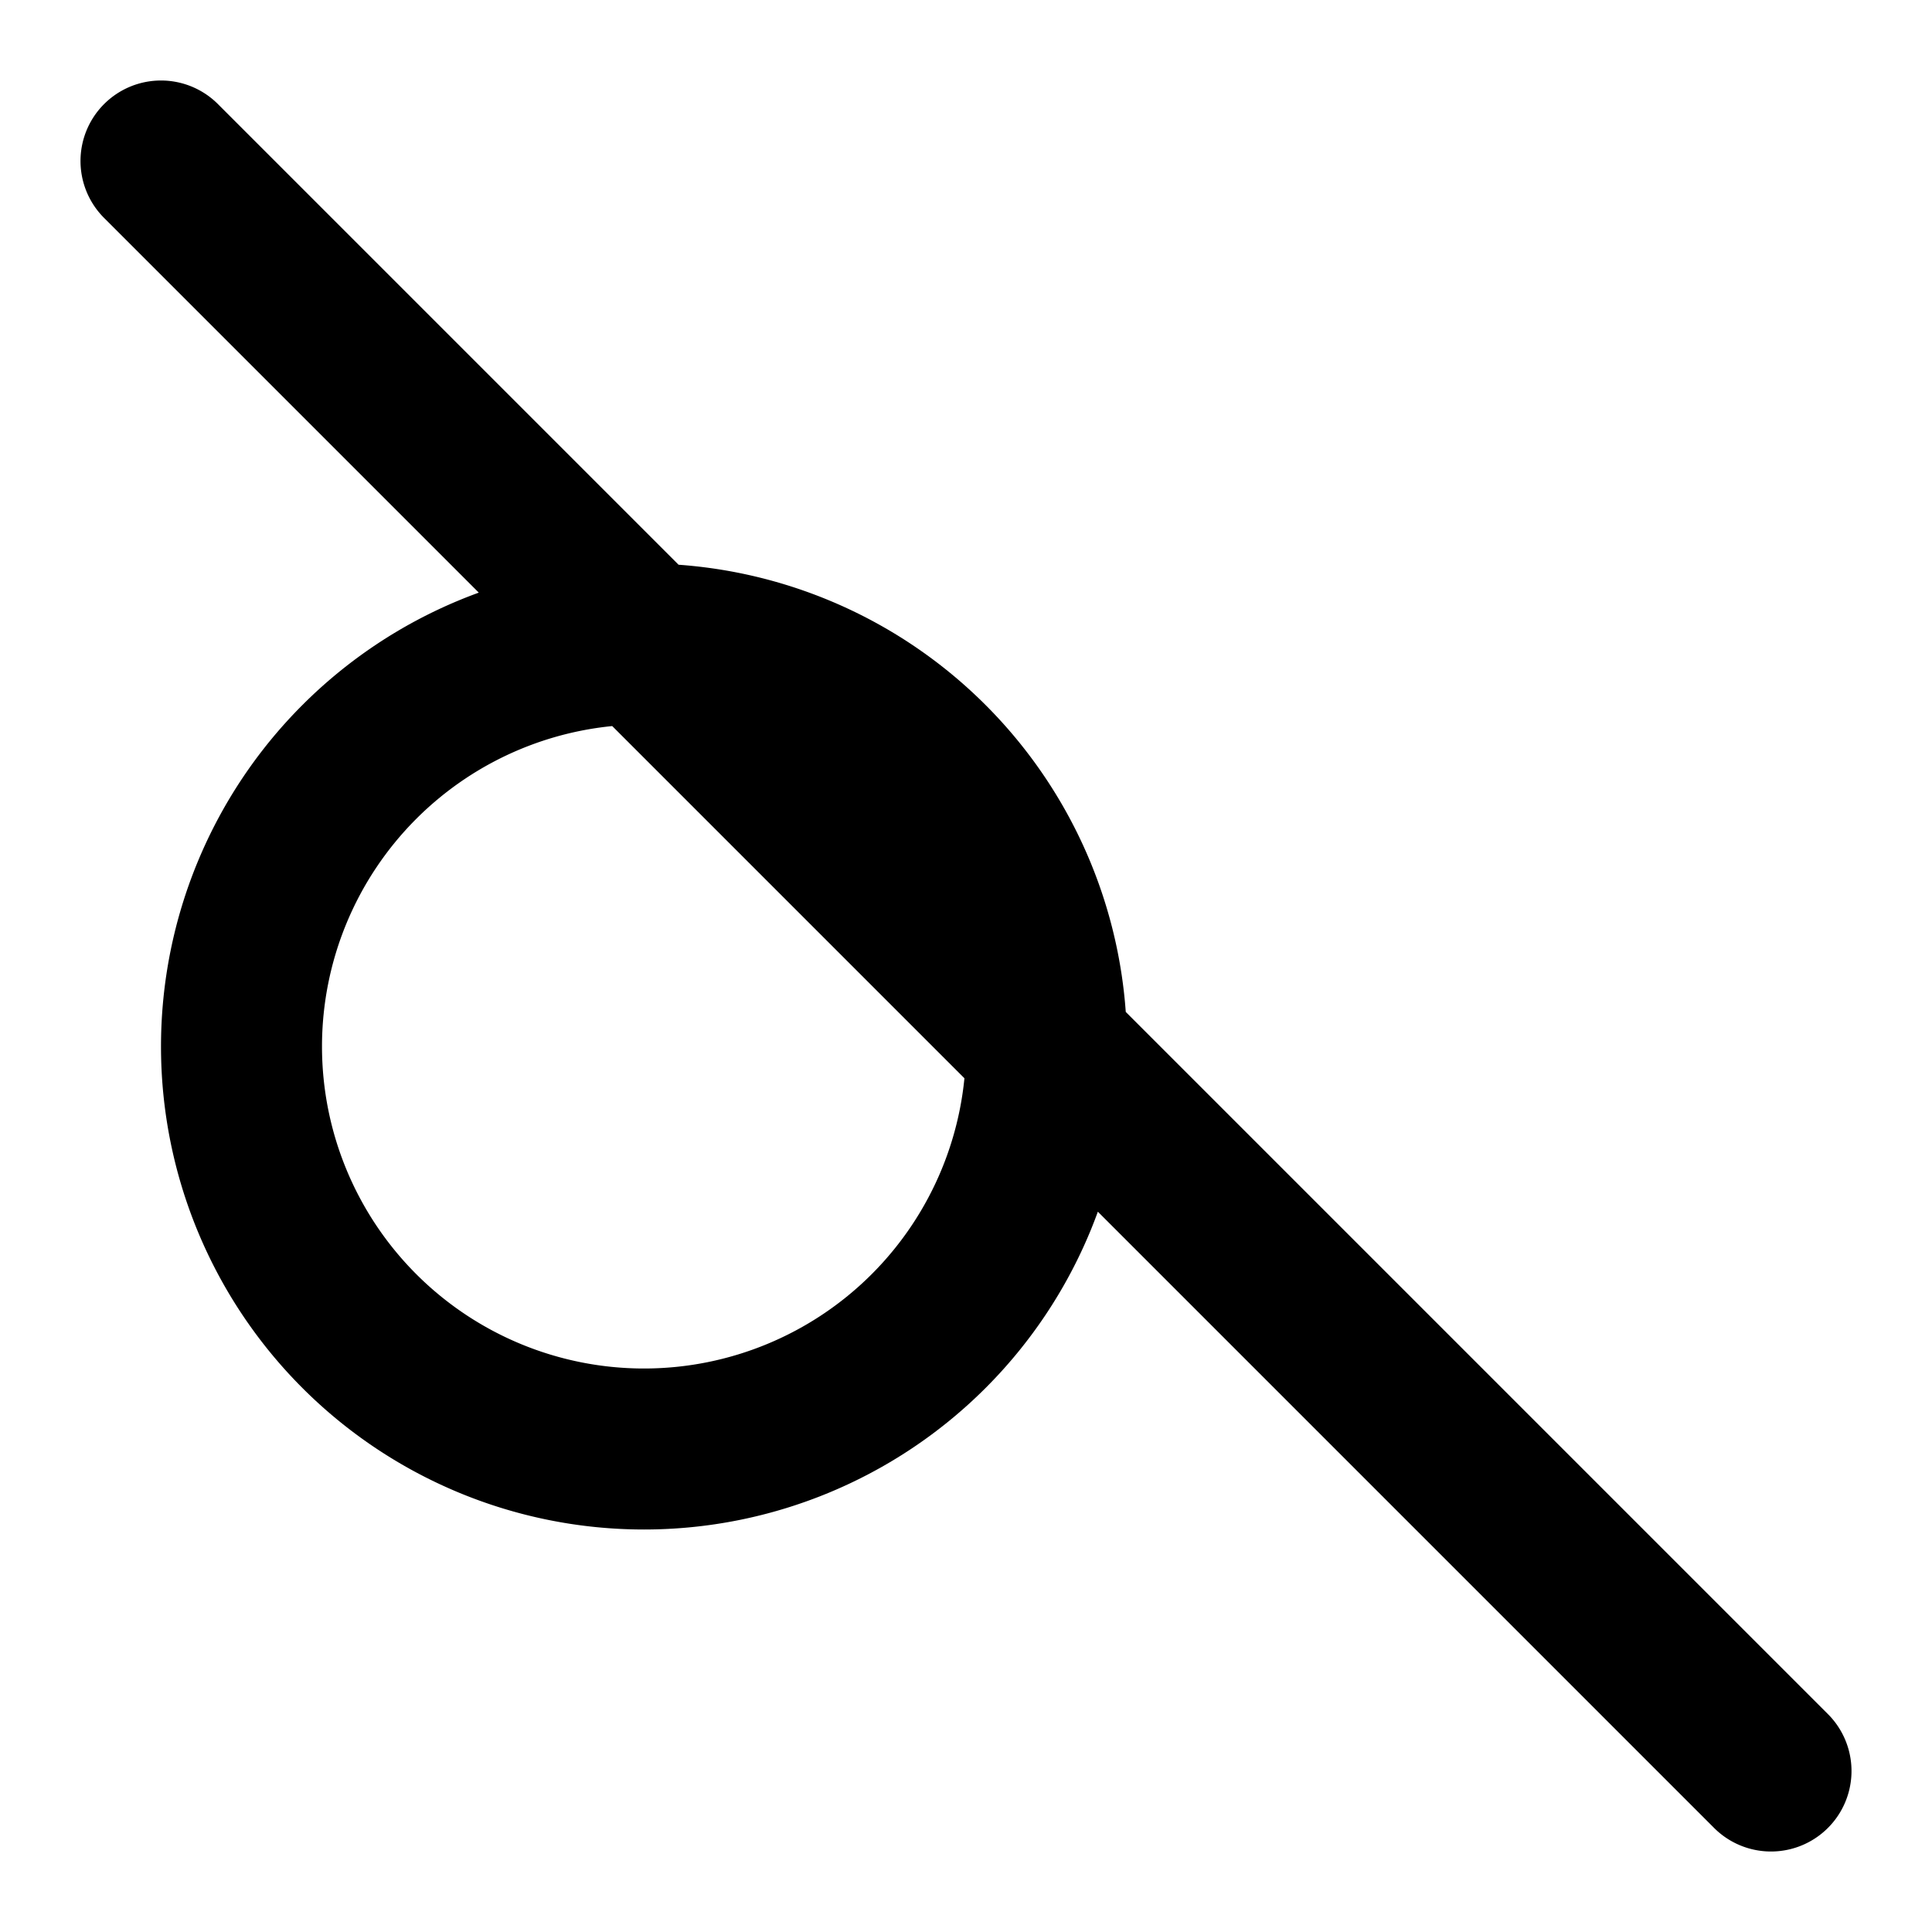 <svg xmlns="http://www.w3.org/2000/svg" fill="none" viewBox="0 0 24 24" stroke="currentColor">
  <path stroke-linecap="round" stroke-linejoin="round" stroke-width="2" d="M8 8m0 0a5 5 0 110 10 5 5 0 010-10zM2 2l20 20" />
</svg>
